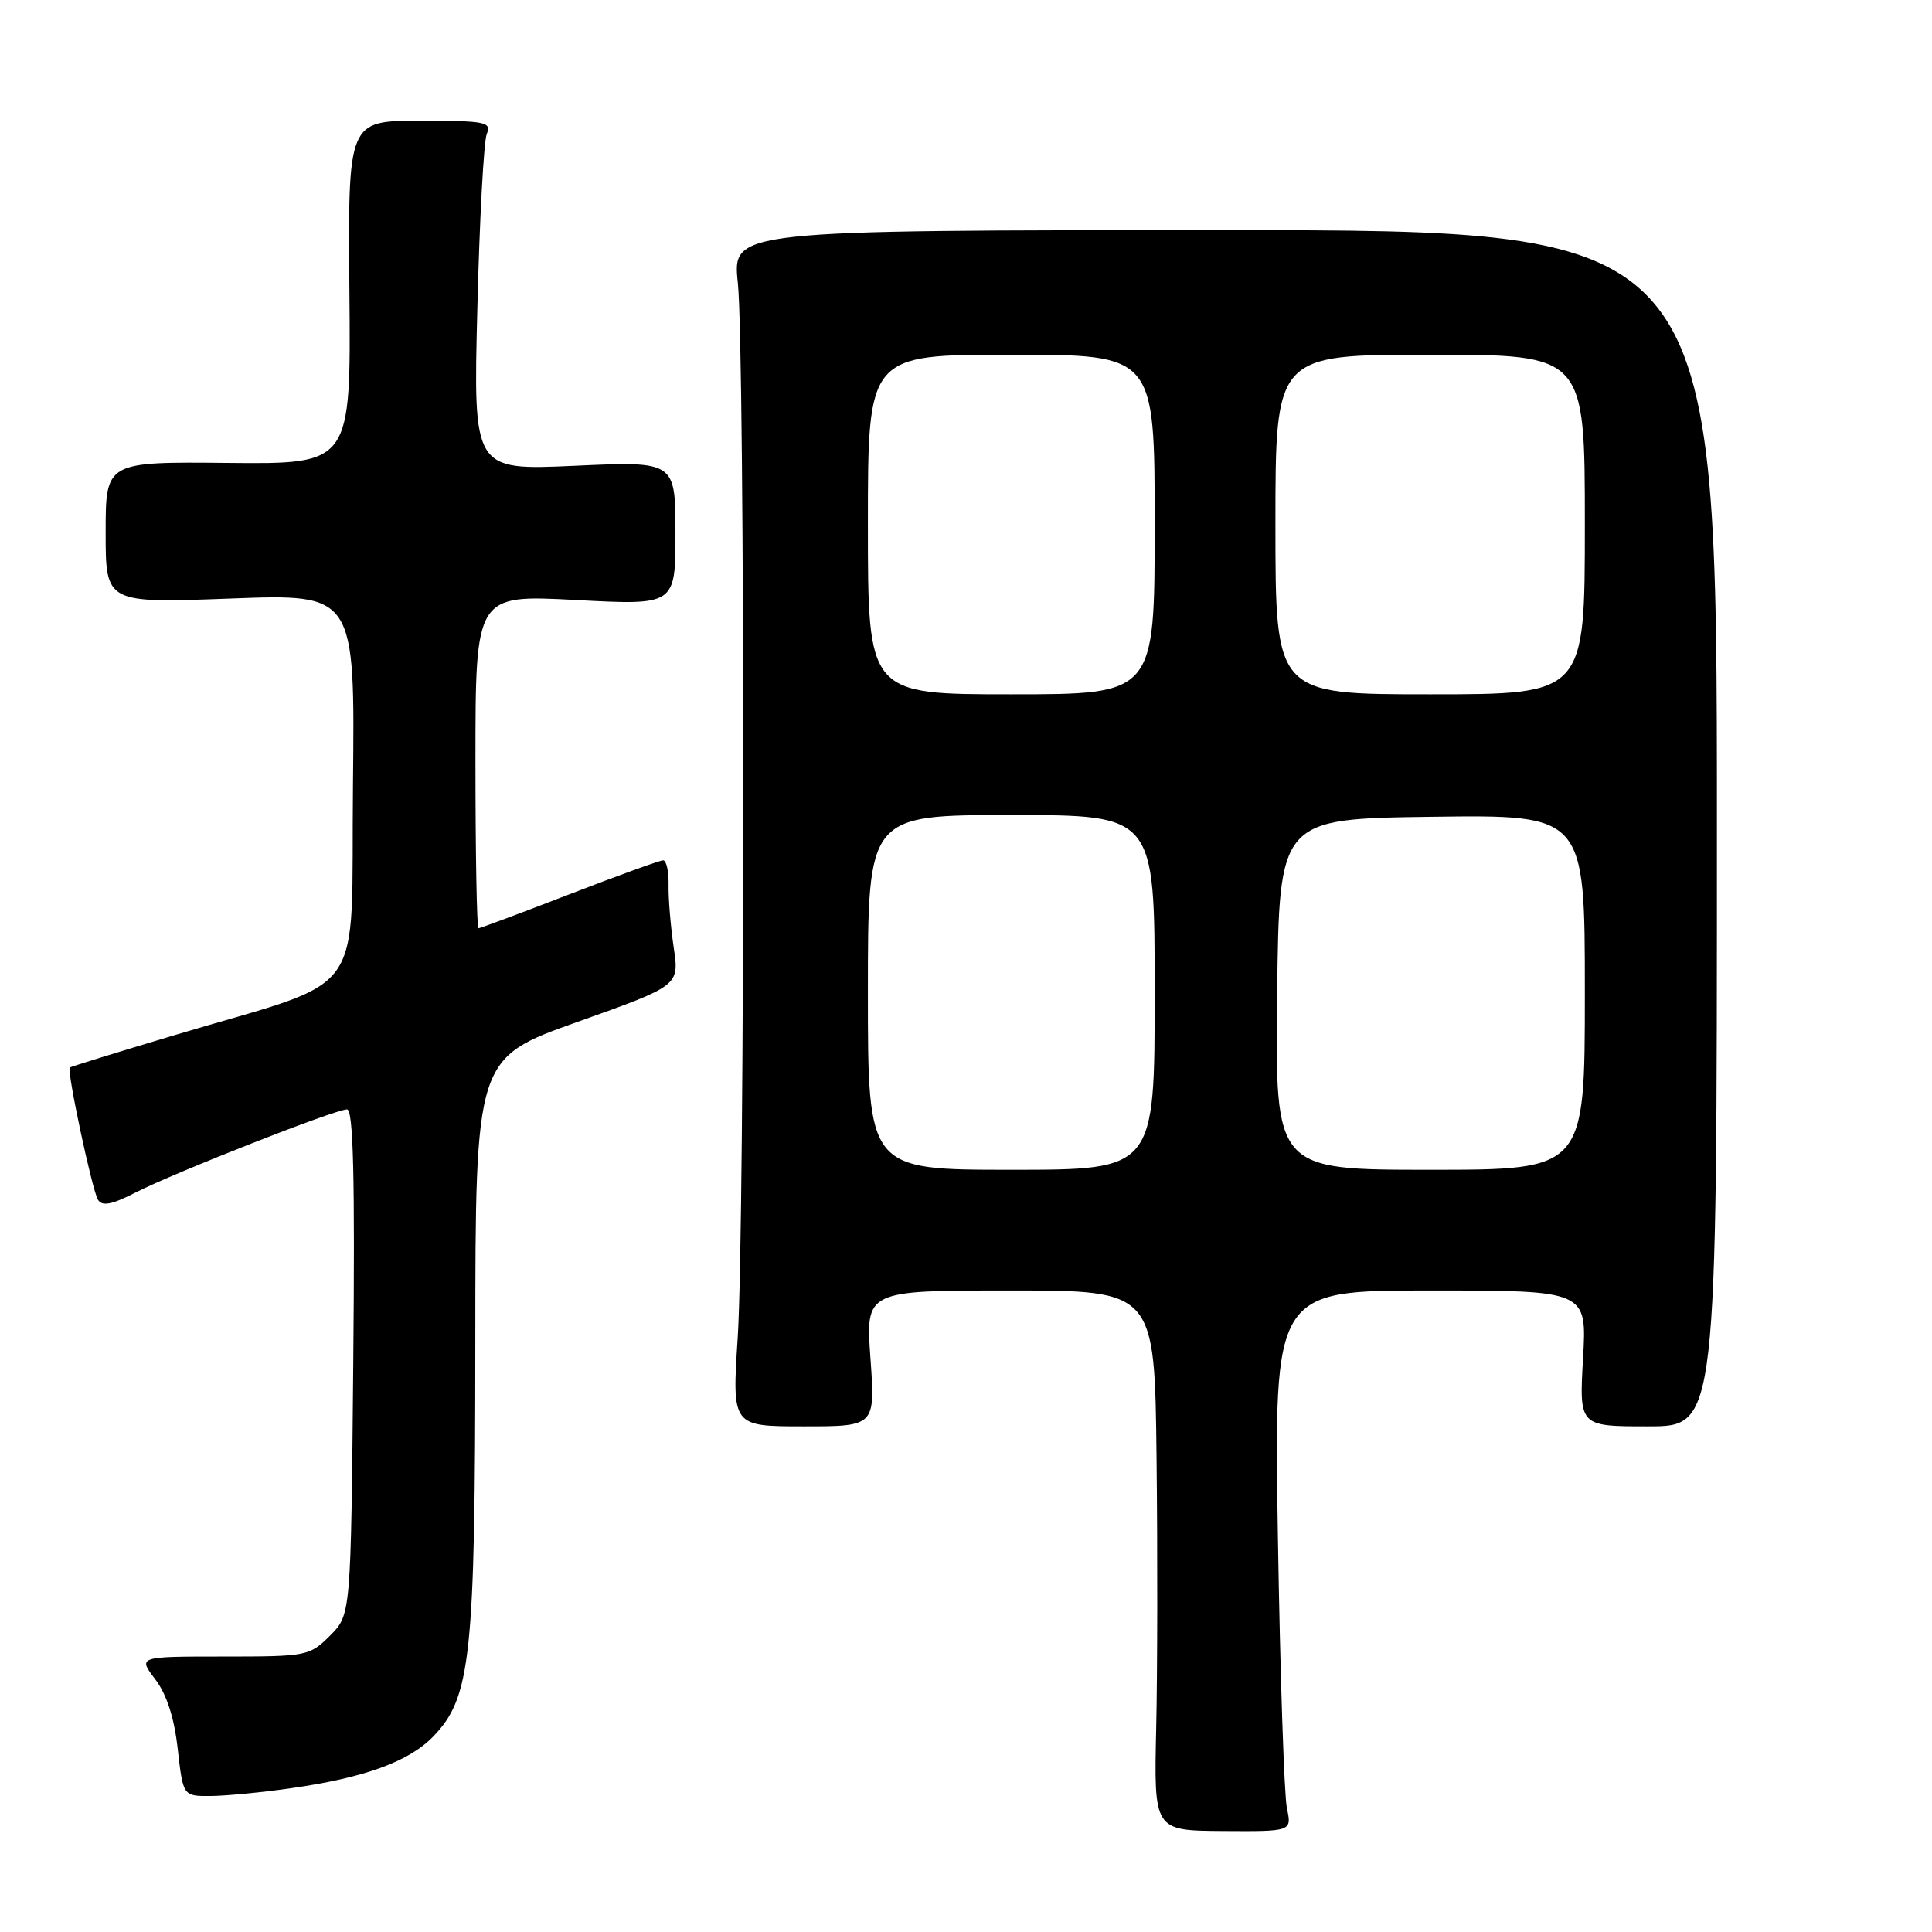 <?xml version="1.0" encoding="UTF-8" standalone="no"?>
<!DOCTYPE svg PUBLIC "-//W3C//DTD SVG 1.1//EN" "http://www.w3.org/Graphics/SVG/1.1/DTD/svg11.dtd" >
<svg xmlns="http://www.w3.org/2000/svg" xmlns:xlink="http://www.w3.org/1999/xlink" version="1.1" viewBox="0 0 256 256">
 <g >
 <path fill="currentColor"
d=" M 170.52 239.59 C 170.16 237.89 169.62 221.76 169.33 203.75 C 168.80 171.00 168.80 171.00 189.54 171.00 C 210.28 171.00 210.28 171.00 209.76 180.00 C 209.25 189.00 209.25 189.00 218.38 189.00 C 227.50 189.00 227.50 189.00 227.50 109.75 C 227.50 30.50 227.50 30.50 162.27 30.50 C 97.03 30.50 97.03 30.50 97.77 37.50 C 98.73 46.72 98.72 162.15 97.75 177.25 C 96.99 189.00 96.99 189.00 106.48 189.00 C 115.98 189.00 115.98 189.00 115.34 180.00 C 114.70 171.00 114.70 171.00 133.85 171.00 C 153.00 171.00 153.00 171.00 153.25 193.25 C 153.39 205.49 153.37 221.59 153.20 229.03 C 152.90 242.56 152.90 242.56 162.04 242.62 C 171.18 242.68 171.18 242.68 170.52 239.59 Z  M 38.50 236.96 C 48.35 235.56 54.23 233.41 57.45 230.05 C 62.40 224.89 62.97 219.51 62.98 177.86 C 63.00 140.22 63.00 140.22 76.51 135.41 C 90.02 130.60 90.02 130.60 89.27 125.55 C 88.86 122.77 88.55 119.04 88.59 117.25 C 88.62 115.46 88.30 114.00 87.87 114.00 C 87.44 114.00 81.85 116.03 75.45 118.50 C 69.04 120.98 63.62 123.00 63.40 123.00 C 63.18 123.00 63.00 113.05 63.00 100.90 C 63.00 78.80 63.00 78.80 76.25 79.50 C 89.50 80.21 89.50 80.21 89.50 70.66 C 89.50 61.11 89.50 61.11 76.11 61.72 C 62.71 62.32 62.71 62.32 63.25 40.91 C 63.54 29.13 64.10 18.71 64.50 17.75 C 65.15 16.16 64.37 16.00 55.66 16.00 C 46.10 16.00 46.10 16.00 46.30 38.75 C 46.50 61.50 46.50 61.50 30.25 61.34 C 14.00 61.18 14.00 61.18 14.00 70.56 C 14.00 79.93 14.00 79.93 30.52 79.31 C 47.04 78.69 47.04 78.69 46.77 104.06 C 46.46 133.12 49.15 129.37 23.00 137.20 C 15.57 139.42 9.39 141.34 9.25 141.45 C 8.82 141.82 12.21 157.72 12.98 158.97 C 13.54 159.87 14.81 159.63 17.97 158.01 C 23.21 155.34 44.43 147.00 45.98 147.00 C 46.82 147.00 47.04 155.94 46.81 180.48 C 46.50 213.96 46.50 213.96 43.73 216.73 C 41.02 219.43 40.67 219.50 29.62 219.50 C 18.28 219.50 18.28 219.50 20.56 222.50 C 22.08 224.49 23.09 227.61 23.55 231.75 C 24.26 238.00 24.26 238.00 27.88 237.98 C 29.87 237.97 34.65 237.51 38.50 236.96 Z  M 115.00 131.50 C 115.00 108.00 115.00 108.00 134.00 108.00 C 153.00 108.00 153.00 108.00 153.00 131.50 C 153.00 155.00 153.00 155.00 134.00 155.00 C 115.00 155.00 115.00 155.00 115.00 131.50 Z  M 169.23 131.75 C 169.50 108.50 169.50 108.50 189.75 108.23 C 210.00 107.96 210.00 107.96 210.00 131.48 C 210.00 155.00 210.00 155.00 189.48 155.00 C 168.96 155.00 168.96 155.00 169.23 131.75 Z  M 115.00 69.50 C 115.00 47.00 115.00 47.00 134.00 47.00 C 153.00 47.00 153.00 47.00 153.00 69.50 C 153.00 92.00 153.00 92.00 134.00 92.00 C 115.00 92.00 115.00 92.00 115.00 69.50 Z  M 169.00 69.50 C 169.00 47.00 169.00 47.00 189.50 47.00 C 210.00 47.00 210.00 47.00 210.00 69.50 C 210.00 92.00 210.00 92.00 189.50 92.00 C 169.00 92.00 169.00 92.00 169.00 69.50 Z "/>
</g>
</svg>